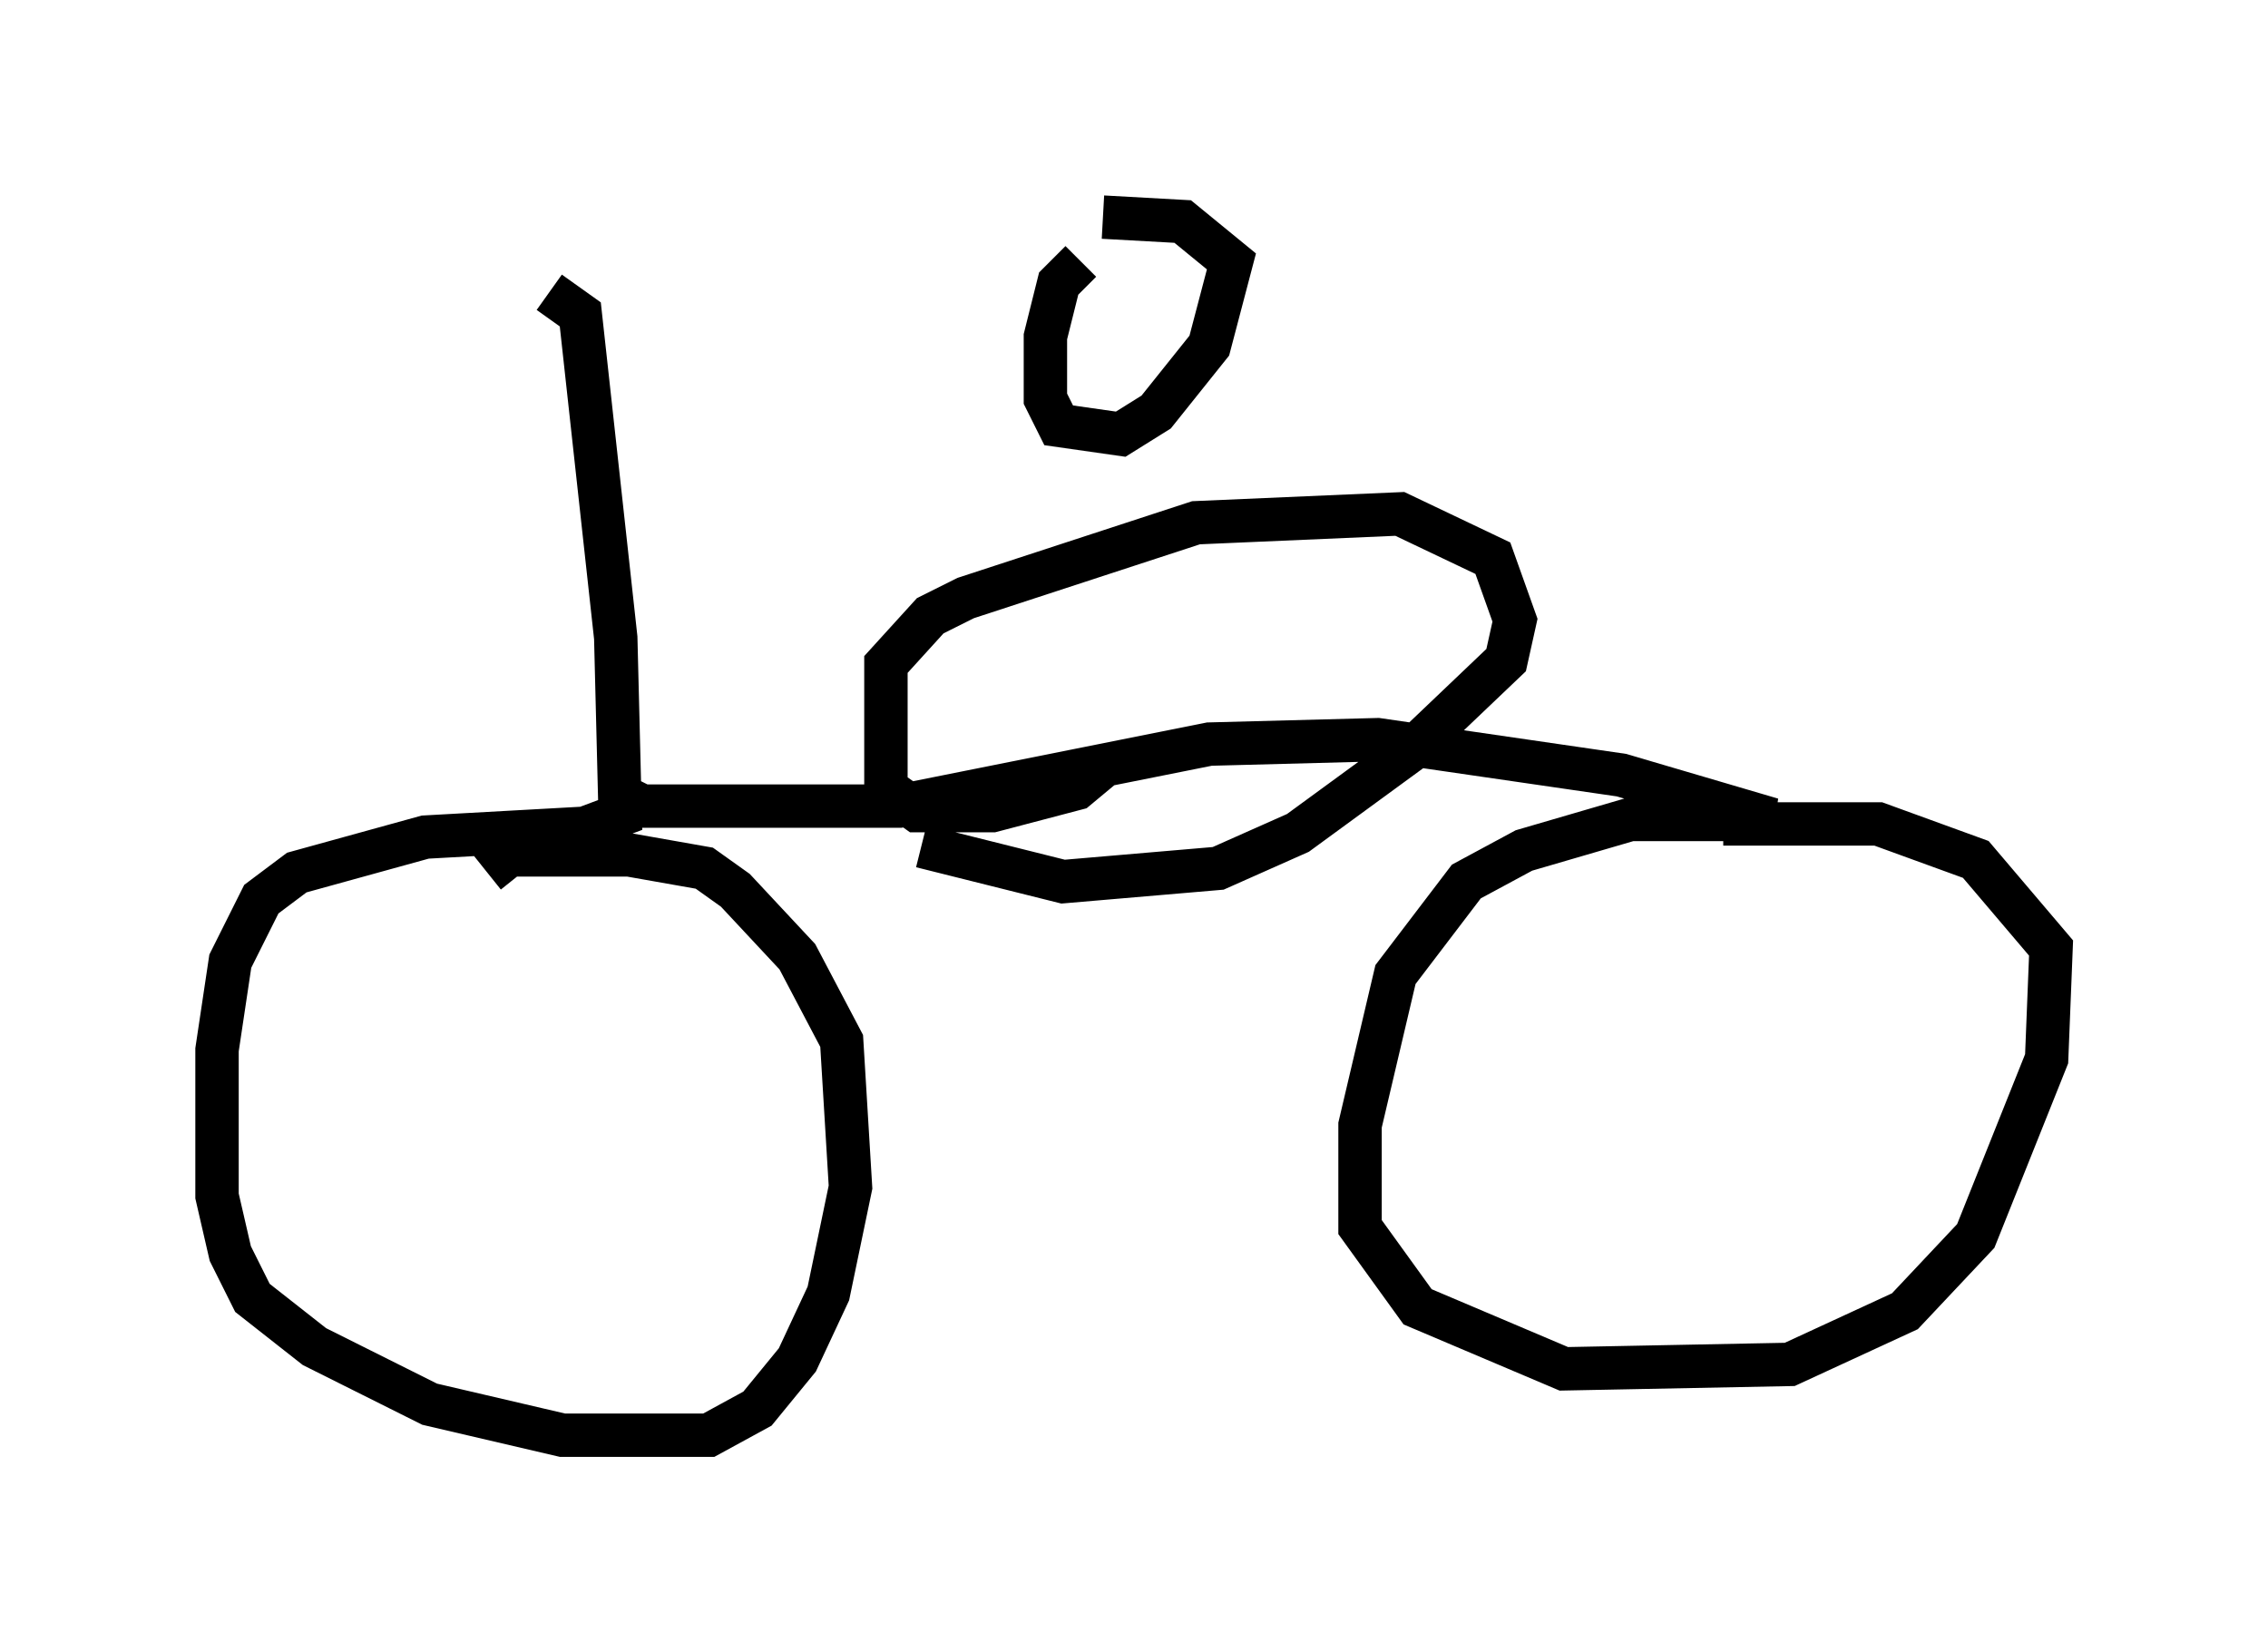 <?xml version="1.0" encoding="utf-8" ?>
<svg baseProfile="full" height="38.073" version="1.1" width="52.263" xmlns="http://www.w3.org/2000/svg" xmlns:ev="http://www.w3.org/2001/xml-events" xmlns:xlink="http://www.w3.org/1999/xlink"><defs /><rect fill="white" height="38.073" width="52.263" x="0" y="0" /><path d="M5.919, 6.327 m21.744, 0.102 m-15.006, 0.306 l0.715, 0.51 0.817, 7.452 l0.102, 4.083 -0.817, 0.306 l-3.675, 0.204 -2.96, 0.817 l-0.817, 0.613 -0.715, 1.429 l-0.306, 2.042 0.0, 3.369 l0.306, 1.327 0.51, 1.021 l1.429, 1.123 2.654, 1.327 l3.063, 0.715 3.369, 0.0 l1.123, -0.613 0.919, -1.123 l0.715, -1.531 0.51, -2.45 l-0.204, -3.369 -1.021, -1.94 l-1.429, -1.531 -0.715, -0.51 l-1.735, -0.306 -2.756, 0.0 l-0.51, 0.408 m2.756, -1.94 l0.817, 0.408 5.921, 0.0 l7.146, -1.429 3.879, -0.102 l5.615, 0.817 3.471, 1.021 l-3.267, 0.0 -2.45, 0.715 l-1.327, 0.715 -1.633, 2.144 l-0.817, 3.471 0.0, 2.348 l1.327, 1.838 3.369, 1.429 l5.206, -0.102 2.654, -1.225 l1.633, -1.735 1.633, -4.083 l0.102, -2.552 -1.735, -2.042 l-2.246, -0.817 -3.573, 0.0 m-14.292, -1.327 l-0.613, 0.51 -1.94, 0.51 l-1.735, 0.0 -0.715, -0.51 l0.0, -2.858 1.021, -1.123 l0.817, -0.408 5.308, -1.735 l4.696, -0.204 2.144, 1.021 l0.51, 1.429 -0.204, 0.919 l-2.144, 2.042 -2.654, 1.94 l-1.838, 0.817 -3.573, 0.306 l-3.267, -0.817 m3.675, -13.475 l-0.51, 0.51 -0.306, 1.225 l0.0, 1.429 0.306, 0.613 l1.429, 0.204 0.817, -0.51 l1.225, -1.531 0.51, -1.94 l-1.123, -0.919 -1.838, -0.102 " fill="none" stroke="black" stroke-width="1" /></svg>